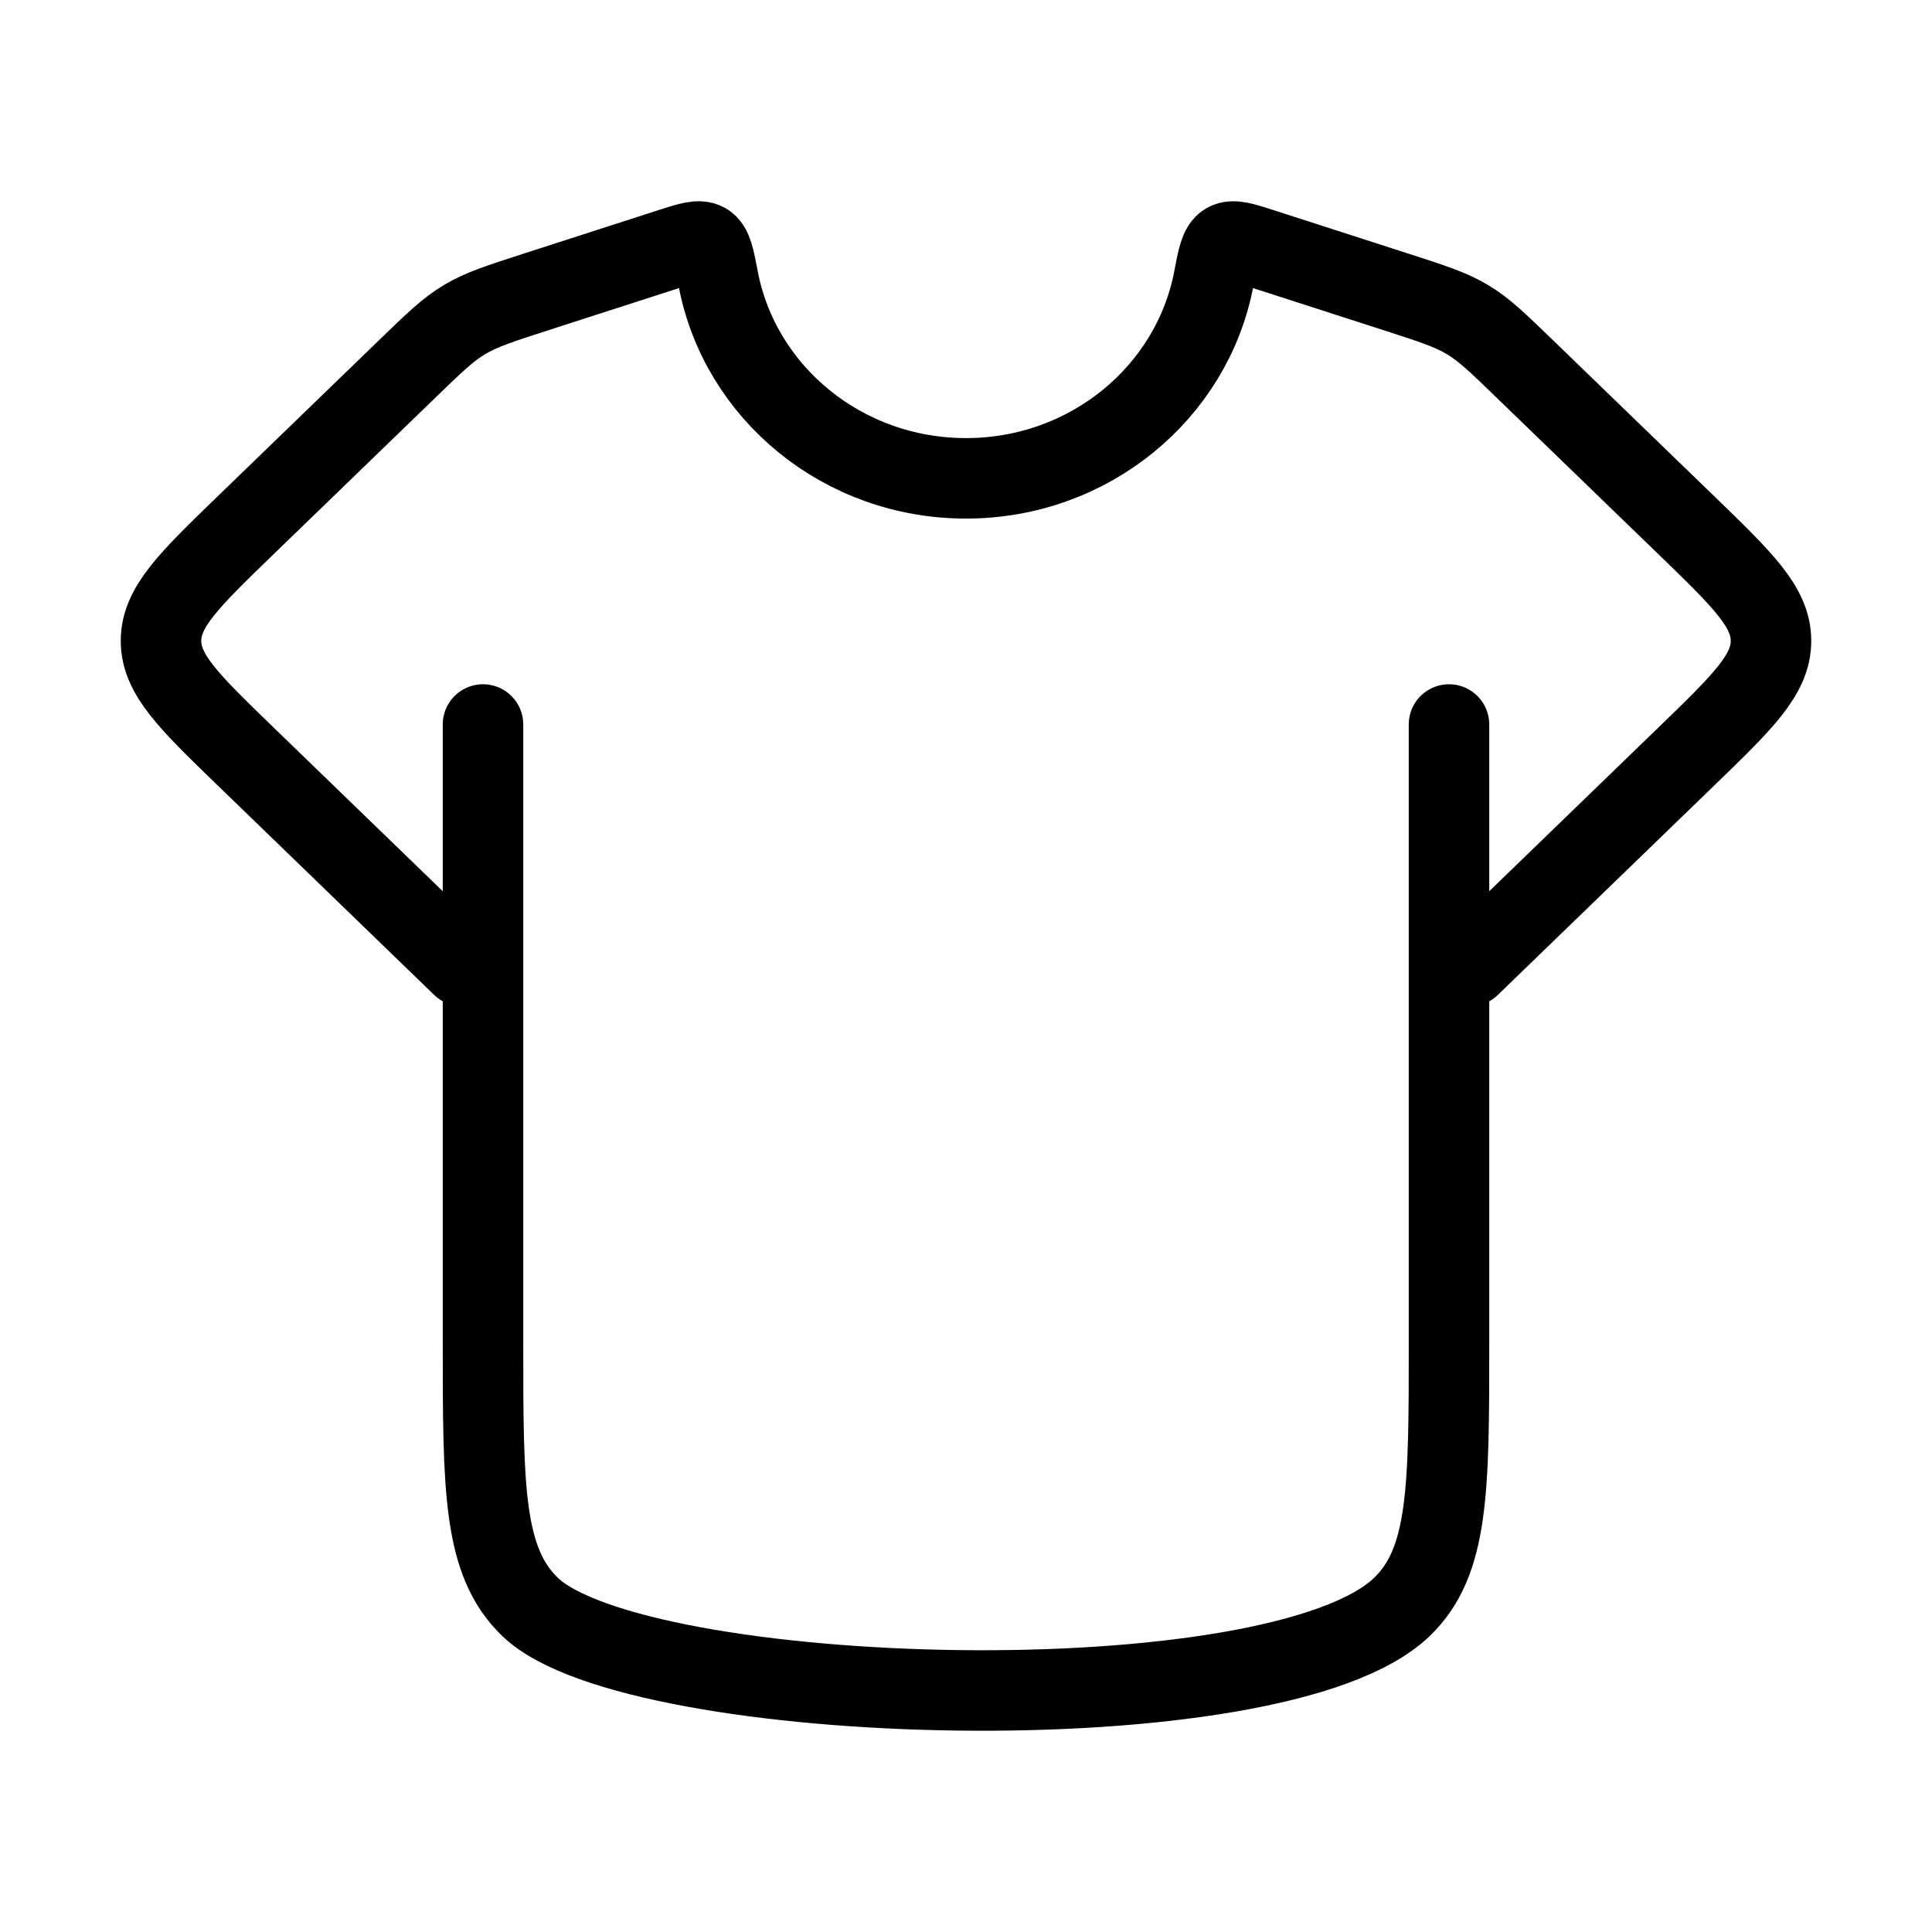 <svg xmlns="http://www.w3.org/2000/svg" viewBox="0 0 24 24" fill="none" stroke="currentColor" stroke-linecap="round" stroke-linejoin="round">
  <path d="M6 9V16.684C6 18.495 6 19.401 6.586 19.963C7.9 21.226 15.856 21.46 17.414 19.963C18 19.401 18 18.495 18 16.684V9" stroke="currentColor" key="k0" />
  <path d="M5.741 12L3.043 9.389C2.348 8.716 2 8.379 2 7.961C2 7.543 2.348 7.206 3.043 6.533L5.044 4.597C5.391 4.261 5.564 4.093 5.771 3.97C5.978 3.846 6.21 3.771 6.675 3.621L8.321 3.09C8.562 3.012 8.682 2.974 8.764 3.02C8.846 3.067 8.872 3.201 8.923 3.47C9.194 4.877 10.468 5.942 12 5.942C13.532 5.942 14.806 4.877 15.077 3.47C15.128 3.201 15.154 3.067 15.236 3.02C15.318 2.974 15.438 3.012 15.679 3.09L17.325 3.621C17.79 3.771 18.023 3.846 18.229 3.97C18.436 4.093 18.609 4.261 18.956 4.597L20.957 6.533C21.652 7.206 22 7.543 22 7.961C22 8.379 21.652 8.716 20.957 9.389L18.259 12" stroke="currentColor" key="k1" />
</svg>